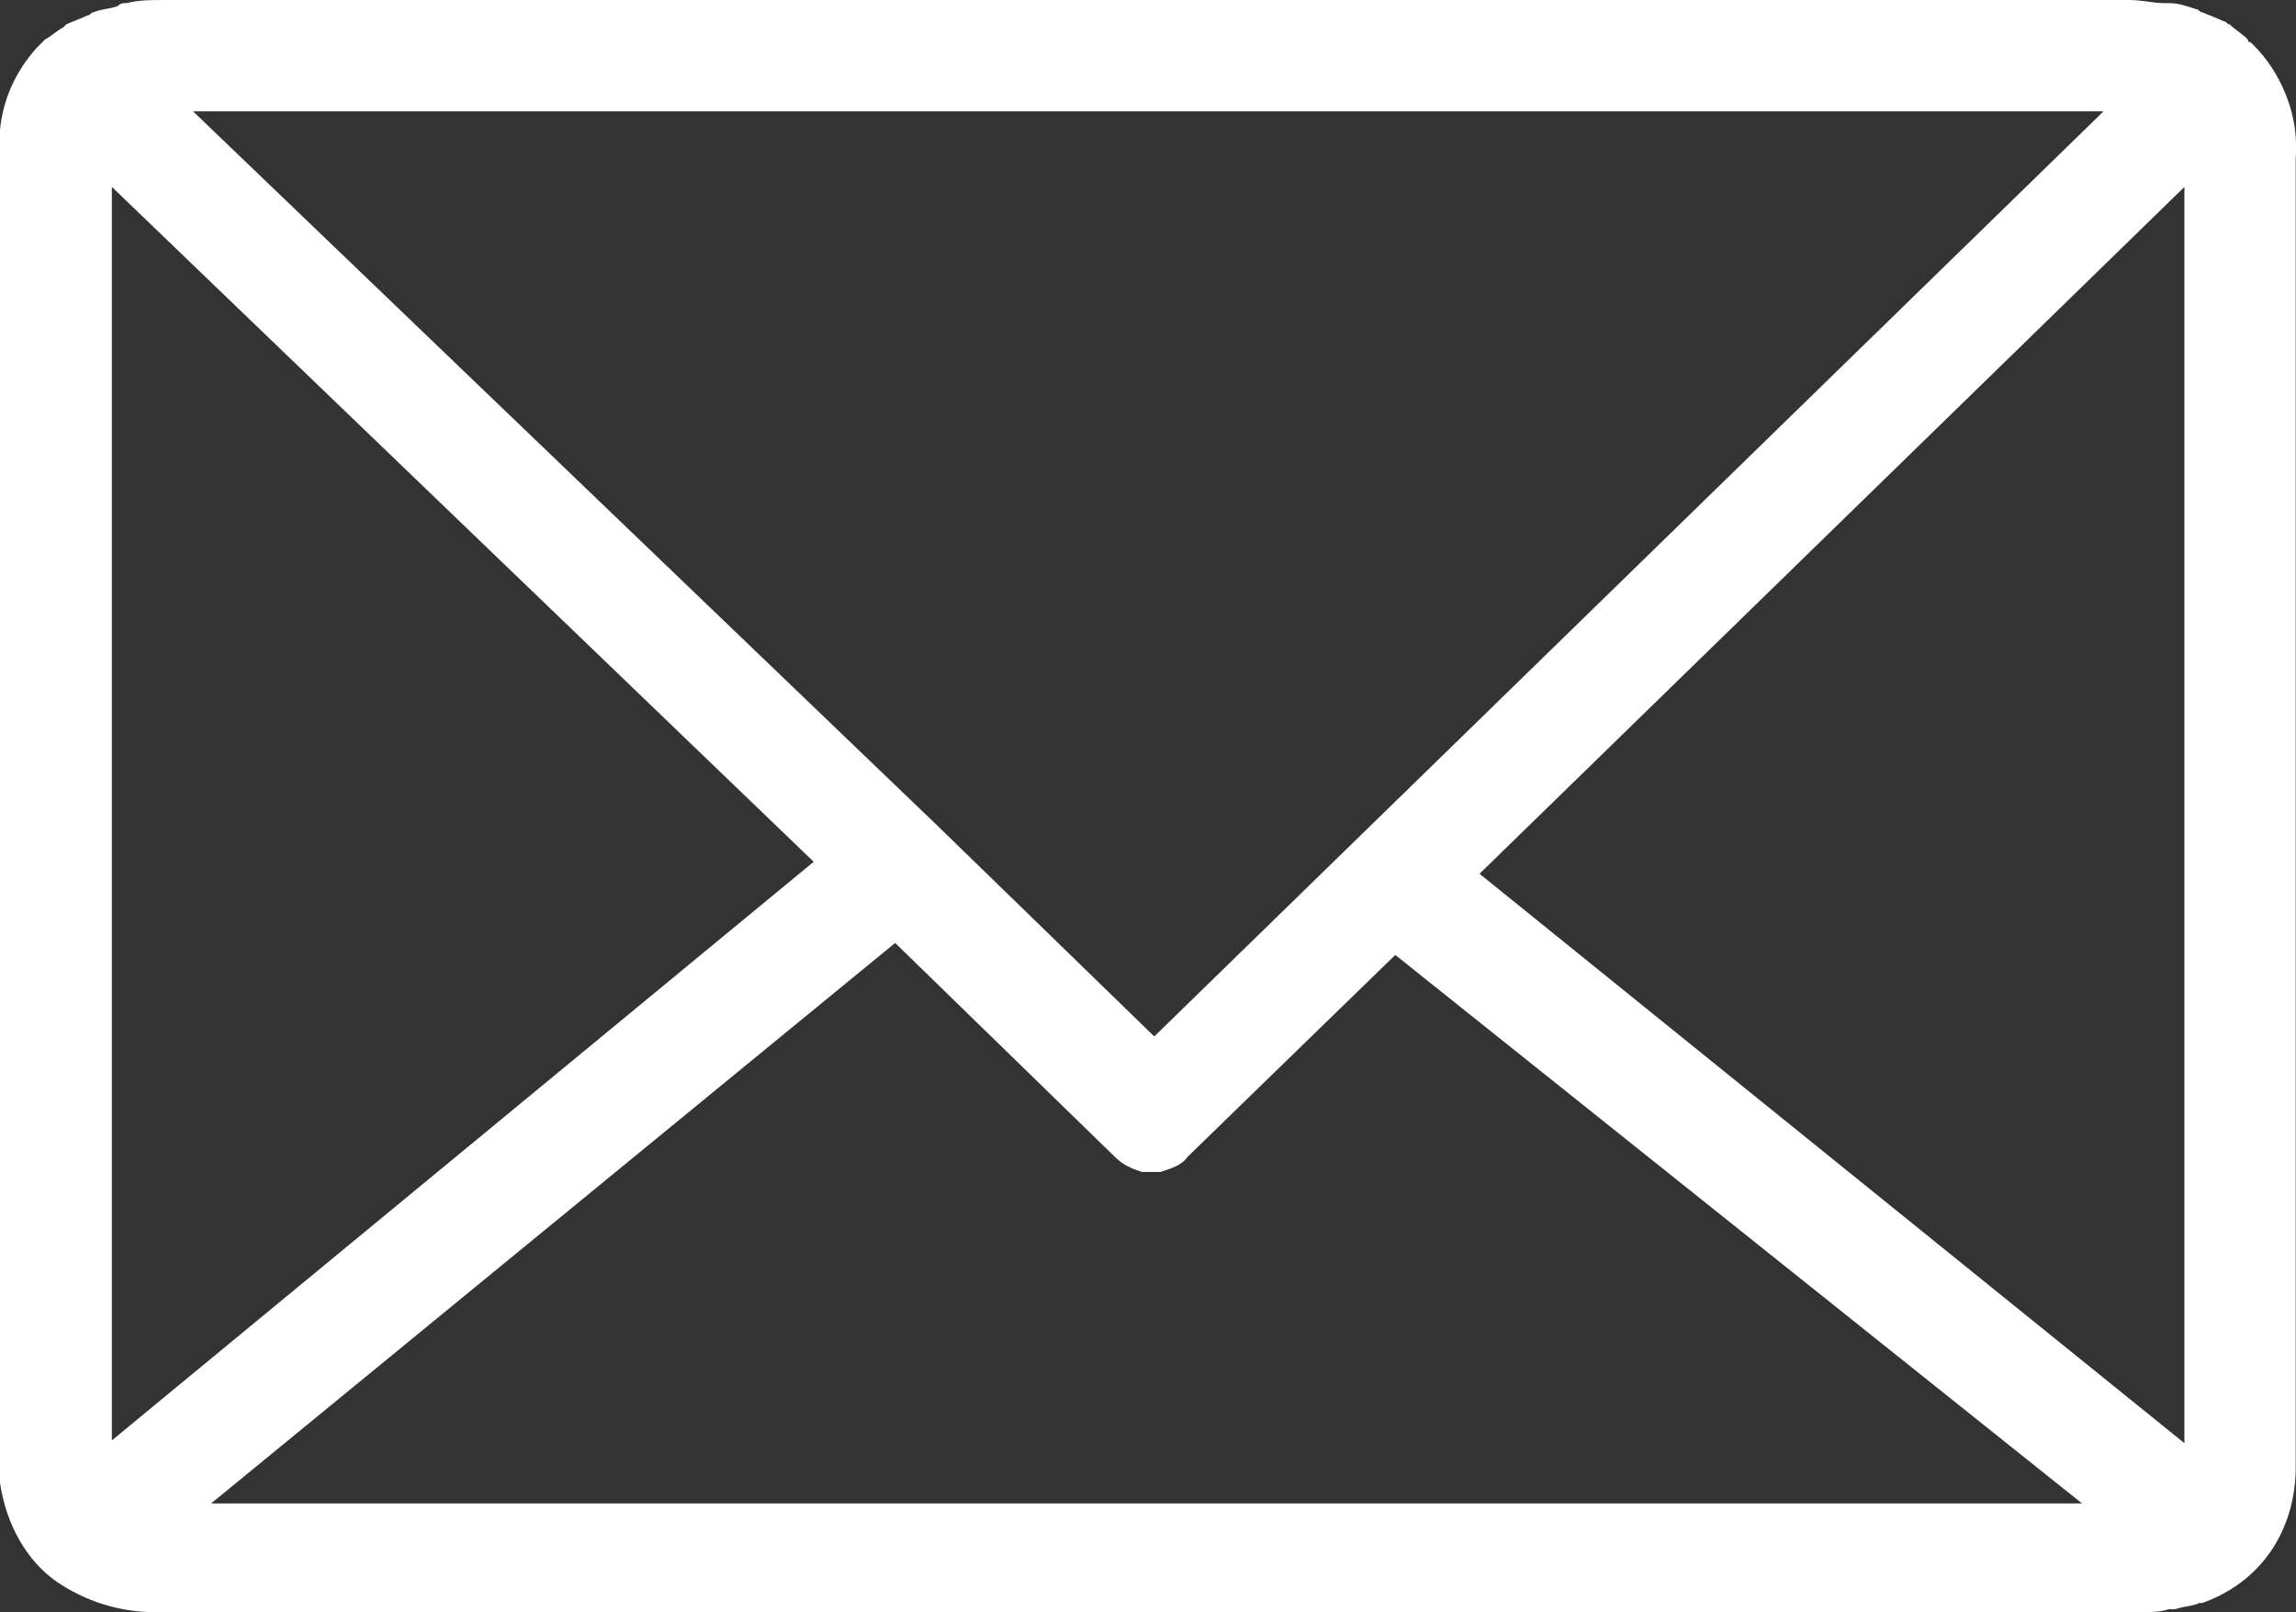 <?xml version="1.0" encoding="utf-8"?>
<!-- Generator: Adobe Illustrator 16.0.0, SVG Export Plug-In . SVG Version: 6.00 Build 0)  -->
<!DOCTYPE svg PUBLIC "-//W3C//DTD SVG 1.1//EN" "http://www.w3.org/Graphics/SVG/1.1/DTD/svg11.dtd">
<svg version="1.1" id="Layer_1" xmlns="http://www.w3.org/2000/svg" xmlns:xlink="http://www.w3.org/1999/xlink" x="0px" y="0px"
	 width="111.467px" height="78.262px" viewBox="0 0 111.467 78.262" enable-background="new 0 0 111.467 78.262"
	 xml:space="preserve">
<rect x="0" y="0" width="111.467" height="78.262" fill="#333333" stroke="none"/>
<g>
	<path fill="#fff" d="M111.467,7.462V7.029c0-1.612-0.731-3.507-2.045-4.821l-0.149-0.149c0,0-0.148,0-0.148-0.149
		c-0.298-0.298-0.582-0.433-0.88-0.731c-0.149,0-0.149-0.149-0.298-0.149c-0.299-0.149-0.731-0.298-1.03-0.434
		c-0.148,0-0.148-0.148-0.297-0.148c-0.435-0.149-0.881-0.298-1.313-0.298c-0.149,0-0.149,0-0.299,0
		c-0.434,0-1.029-0.149-1.611-0.149H7.909C7.327,0,6.744,0,6.148,0.149c-0.149,0-0.298,0-0.435,0.149
		C5.281,0.447,4.835,0.447,4.55,0.596c-0.148,0-0.148,0.149-0.297,0.149c-0.299,0.149-0.732,0.298-1.03,0.433L3.074,1.327
		C2.776,1.477,2.491,1.761,2.194,1.91c-0.15,0.149-0.299,0.298-0.434,0.434C0.731,3.508,0.149,4.834,0,6.298
		c0,0.148,0,0.148,0,0.298v65.085c0,0.148,0,0.148,0,0.296c0.298,2.047,1.313,3.807,2.776,4.821c1.313,0.88,2.925,1.464,4.82,1.464
		h96.098c0,0,0,0,0.147,0l0,0c0.434,0,1.029,0,1.464-0.149c0.147,0,0.147,0,0.297,0c0.435-0.149,0.881-0.149,1.165-0.299h0.148
		c3.224-1.164,4.538-3.953,4.538-6.58v-0.435v-0.149v-0.148V7.896c0-0.149,0-0.149,0-0.298
		C111.467,7.611,111.467,7.611,111.467,7.462z M102.109,5.417L56.038,50.311L45.502,40.072l0,0L9.372,5.404h92.737V5.417z
		 M5.431,69.919V9.074l34.072,32.759L5.431,69.919z M54.575,72.979H10.251l33.207-27.206l10.671,10.388
		c0.433,0.432,0.88,0.581,1.313,0.73h0.148c0.149,0,0.149,0,0.299,0l0,0c0.148,0,0.298,0,0.298,0h0.148
		c0.433-0.149,1.03-0.299,1.313-0.73l10.09-9.806L101.08,72.98L54.575,72.979L54.575,72.979z M106.05,70.055l-34.221-27.64
		L106.05,9.074V70.055z"/>
</g>
</svg>
